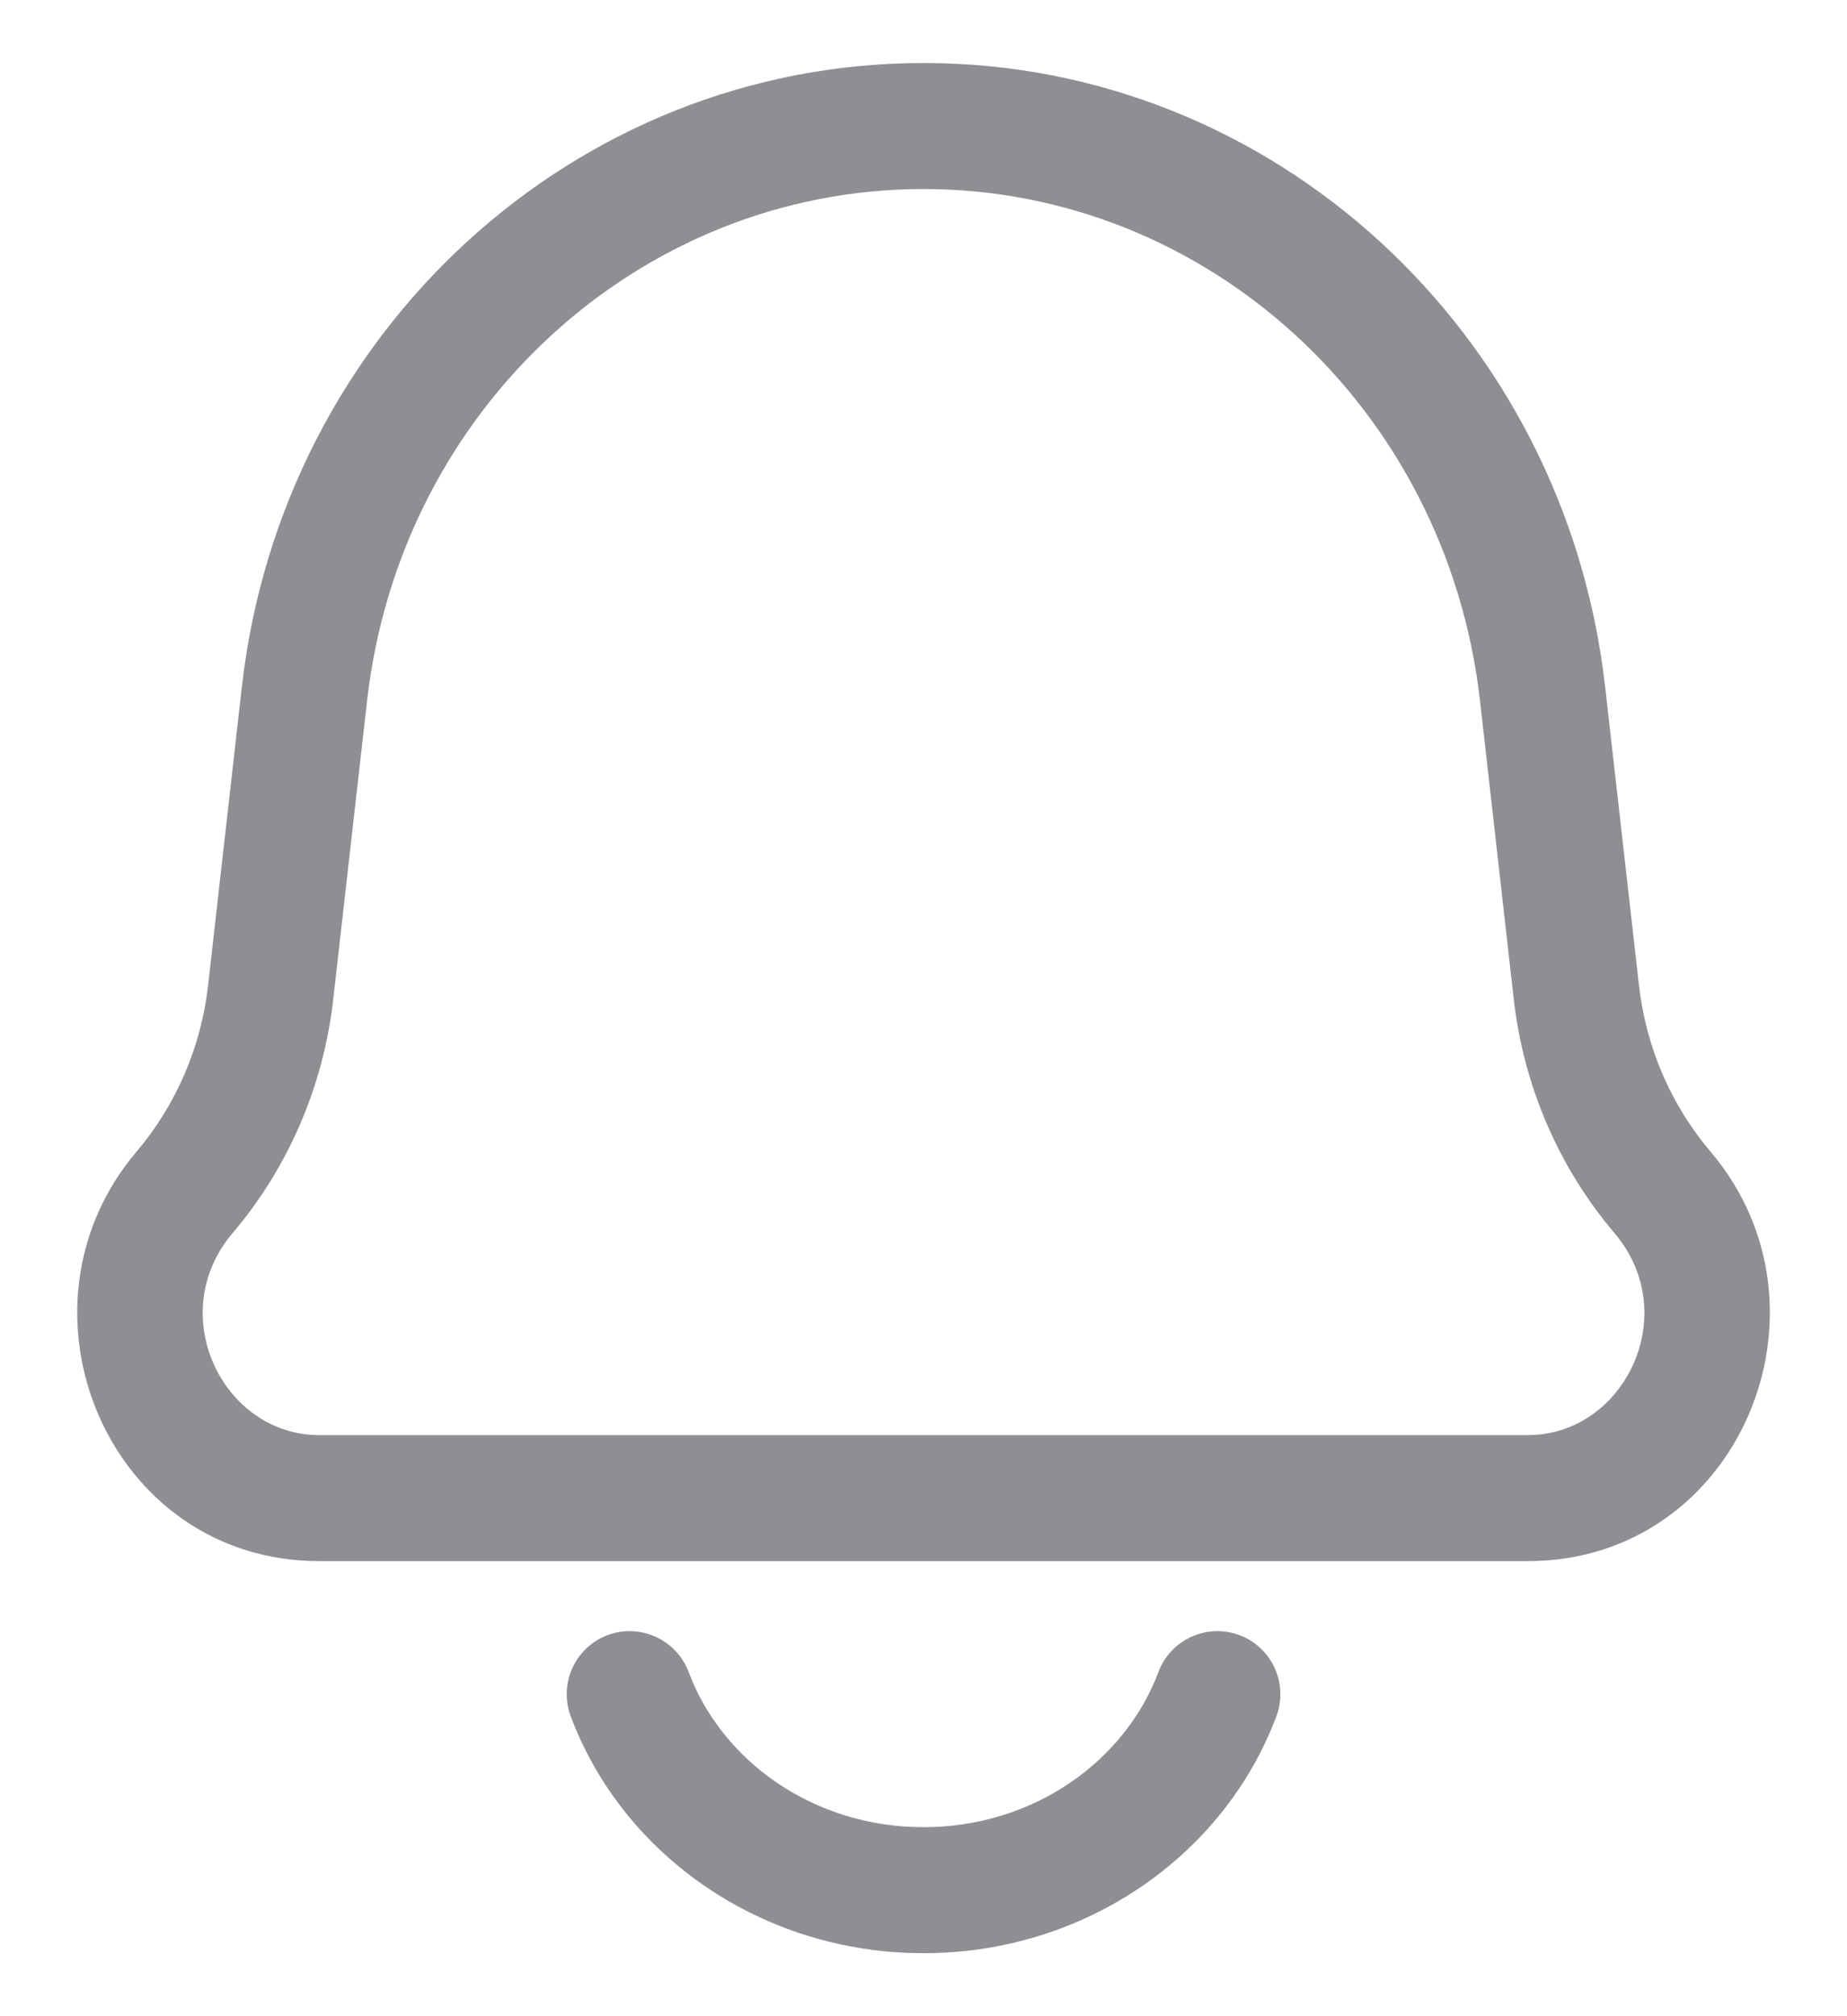 <svg width="22" height="24" viewBox="0 0 22 24" fill="none" xmlns="http://www.w3.org/2000/svg">
<path d="M2.198 14.193L1.627 13.708H1.627L2.198 14.193ZM3.224 11.812L2.479 11.727L3.224 11.812ZM18.776 11.812L19.522 11.727L18.776 11.812ZM19.802 14.193L20.374 13.708L19.802 14.193ZM18.374 8.26L17.629 8.344L18.374 8.26ZM3.627 8.26L4.372 8.344L3.627 8.26ZM15.203 20.43C15.348 20.042 15.151 19.61 14.764 19.464C14.376 19.319 13.943 19.516 13.798 19.904L15.203 20.43ZM8.203 19.904C8.057 19.516 7.625 19.319 7.237 19.464C6.849 19.61 6.653 20.042 6.798 20.43L8.203 19.904ZM18.198 17.083H3.802V18.583H18.198V17.083ZM17.629 8.344L18.031 11.896L19.522 11.727L19.119 8.175L17.629 8.344ZM3.969 11.896L4.372 8.344L2.881 8.175L2.479 11.727L3.969 11.896ZM2.77 14.679C3.436 13.895 3.853 12.925 3.969 11.896L2.479 11.727C2.396 12.464 2.097 13.154 1.627 13.708L2.77 14.679ZM18.031 11.896C18.148 12.925 18.565 13.895 19.231 14.679L20.374 13.708C19.903 13.154 19.605 12.464 19.522 11.727L18.031 11.896ZM3.802 17.083C2.654 17.083 1.95 15.644 2.77 14.679L1.627 13.708C0.036 15.581 1.289 18.583 3.802 18.583V17.083ZM18.198 18.583C20.712 18.583 21.965 15.581 20.374 13.708L19.231 14.679C20.051 15.644 19.347 17.083 18.198 17.083V18.583ZM19.119 8.175C18.642 3.96 15.166 0.75 11 0.75V2.25C14.369 2.25 17.233 4.852 17.629 8.344L19.119 8.175ZM4.372 8.344C4.767 4.852 7.632 2.25 11 2.25V0.75C6.834 0.75 3.359 3.96 2.881 8.175L4.372 8.344ZM13.798 19.904C13.402 20.959 12.316 21.75 11 21.75V23.25C12.917 23.25 14.579 22.093 15.203 20.43L13.798 19.904ZM11 21.75C9.685 21.75 8.598 20.959 8.203 19.904L6.798 20.43C7.421 22.093 9.084 23.25 11 23.25V21.75Z" fill="#8E8E93"/>
</svg>
